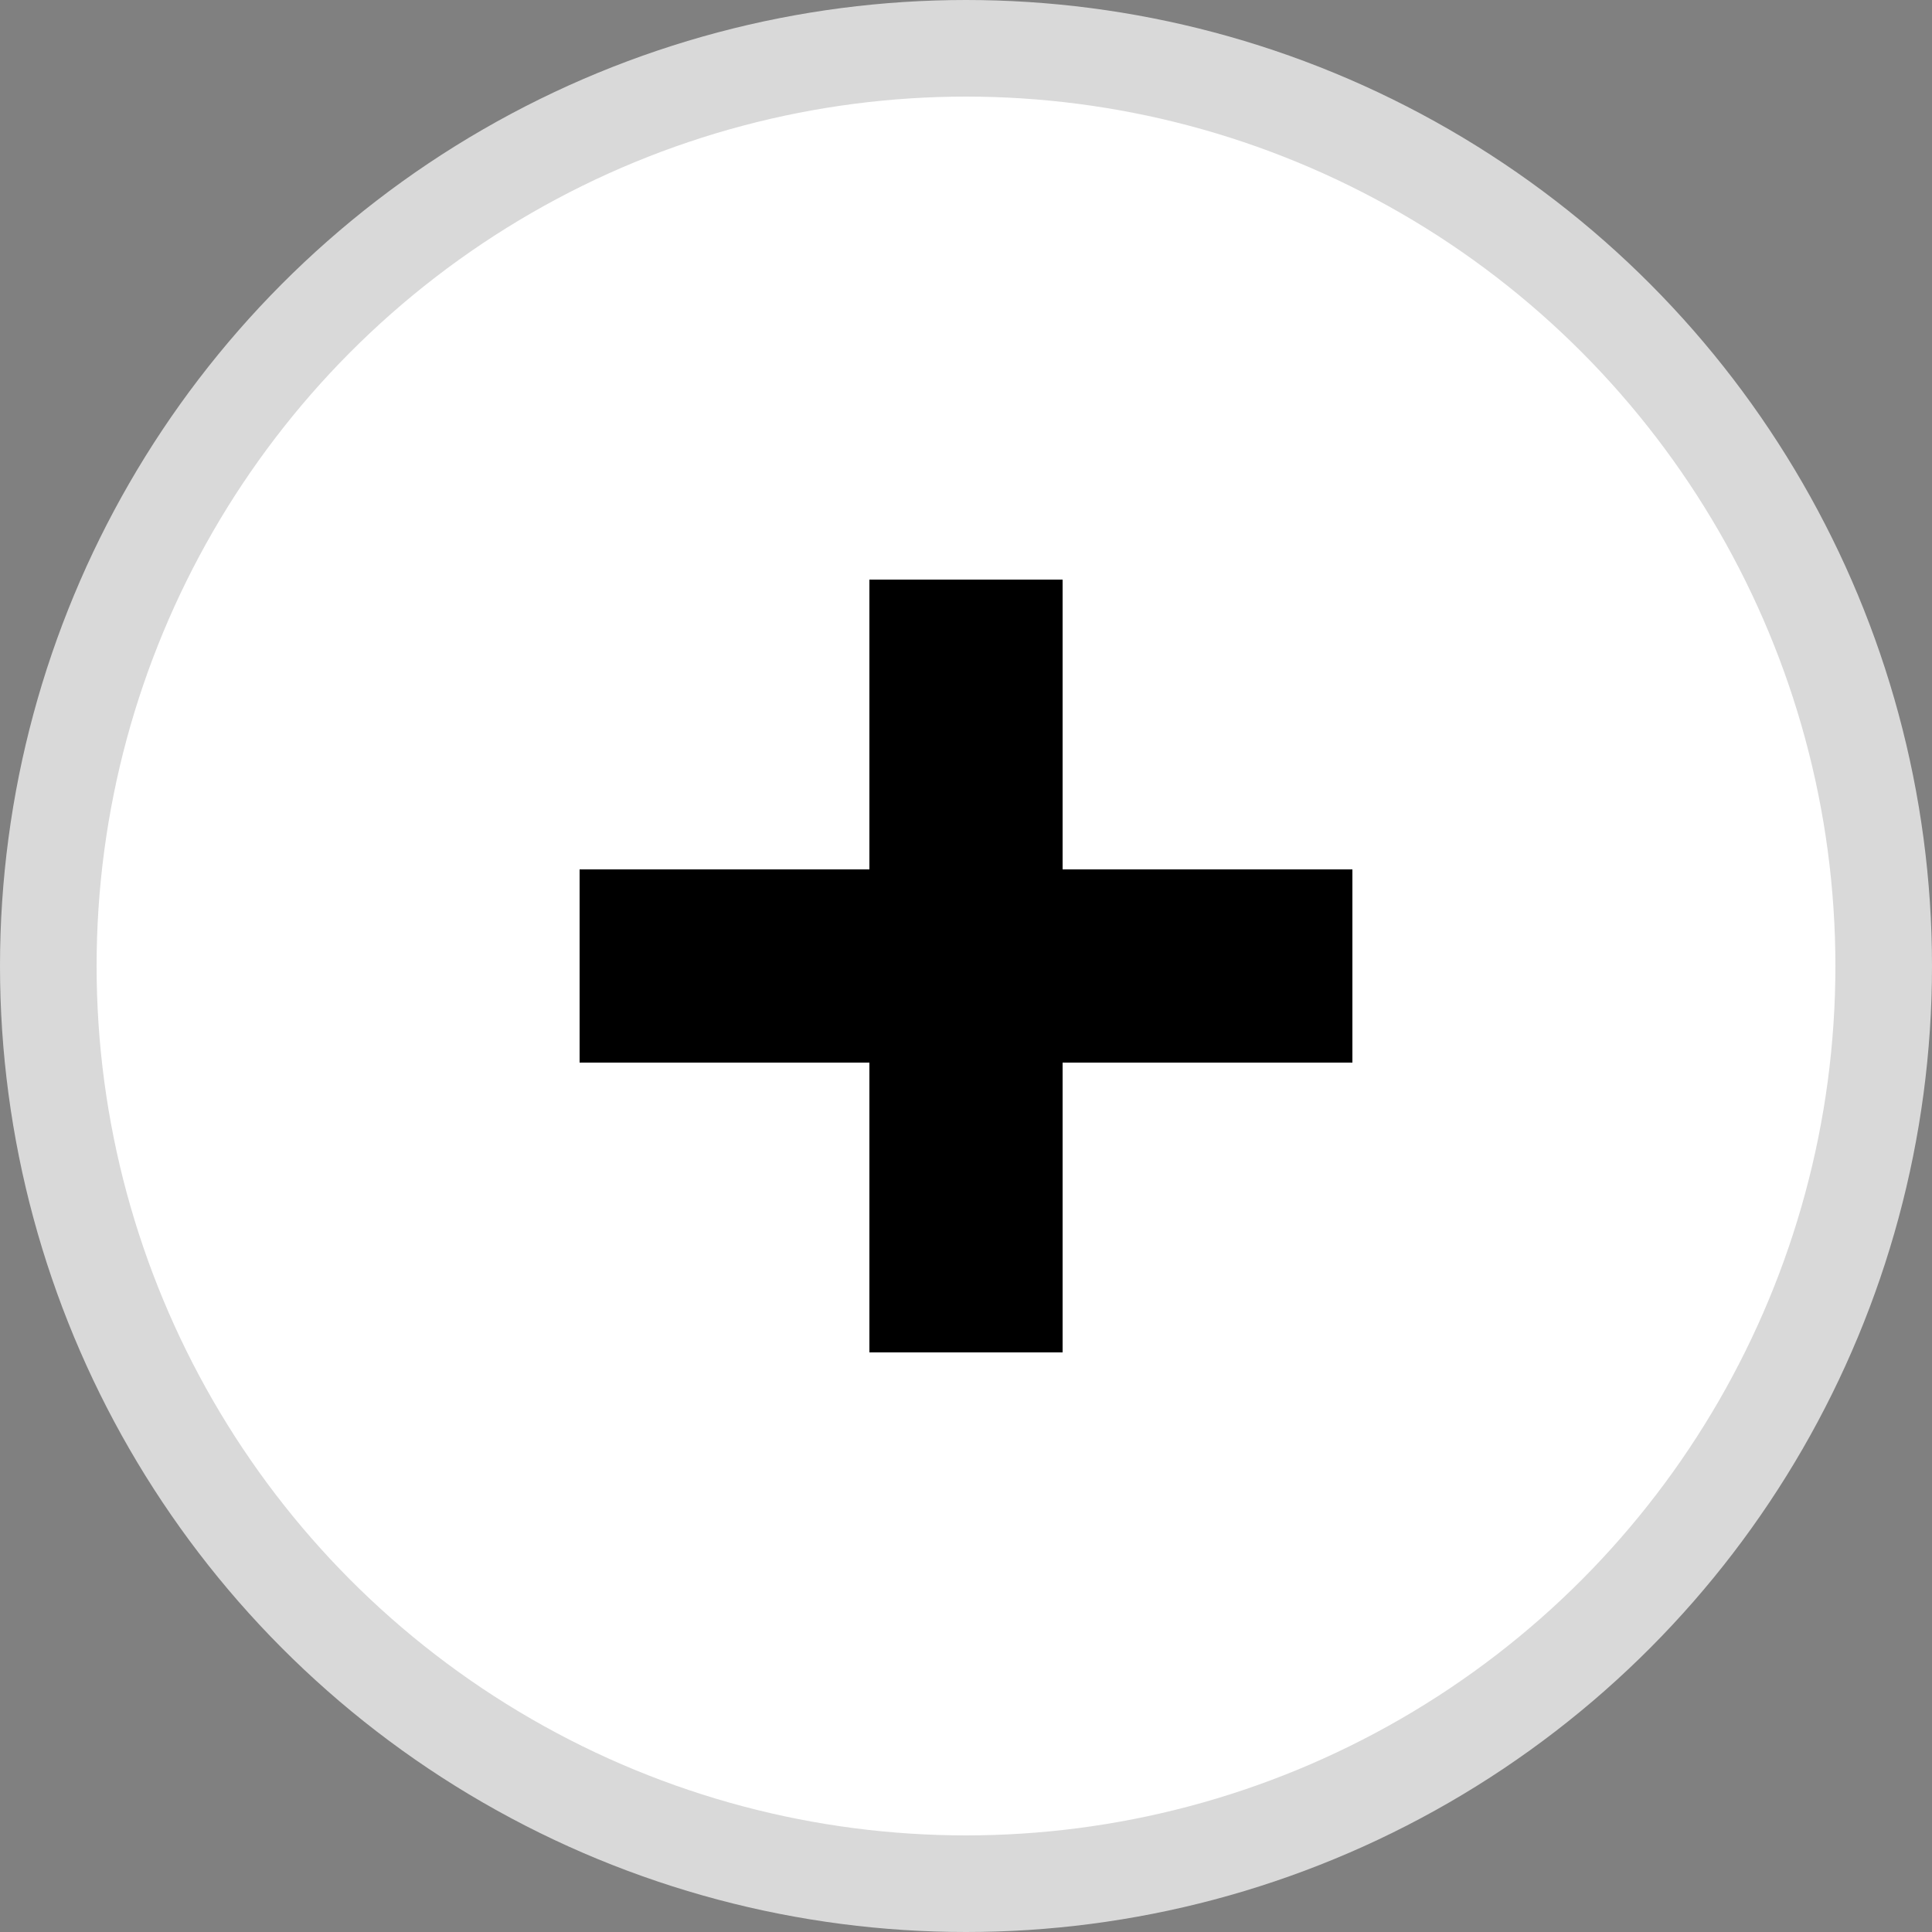 <svg width="40" height="40" viewBox="0 0 40 40" fill="none" xmlns="http://www.w3.org/2000/svg">
<rect x="0" y="0" width="40" height="40" fill="#808080" stroke="none"/>
<circle cx="20" cy="20" r="19" fill="white" stroke="#D9D9D9" stroke-width="2"/>
<line x1="12" y1="20" x2="28" y2="20" stroke="black" stroke-width="4"/>
<line x1="20" y1="12" x2="20" y2="28" stroke="black" stroke-width="4"/>
</svg>
